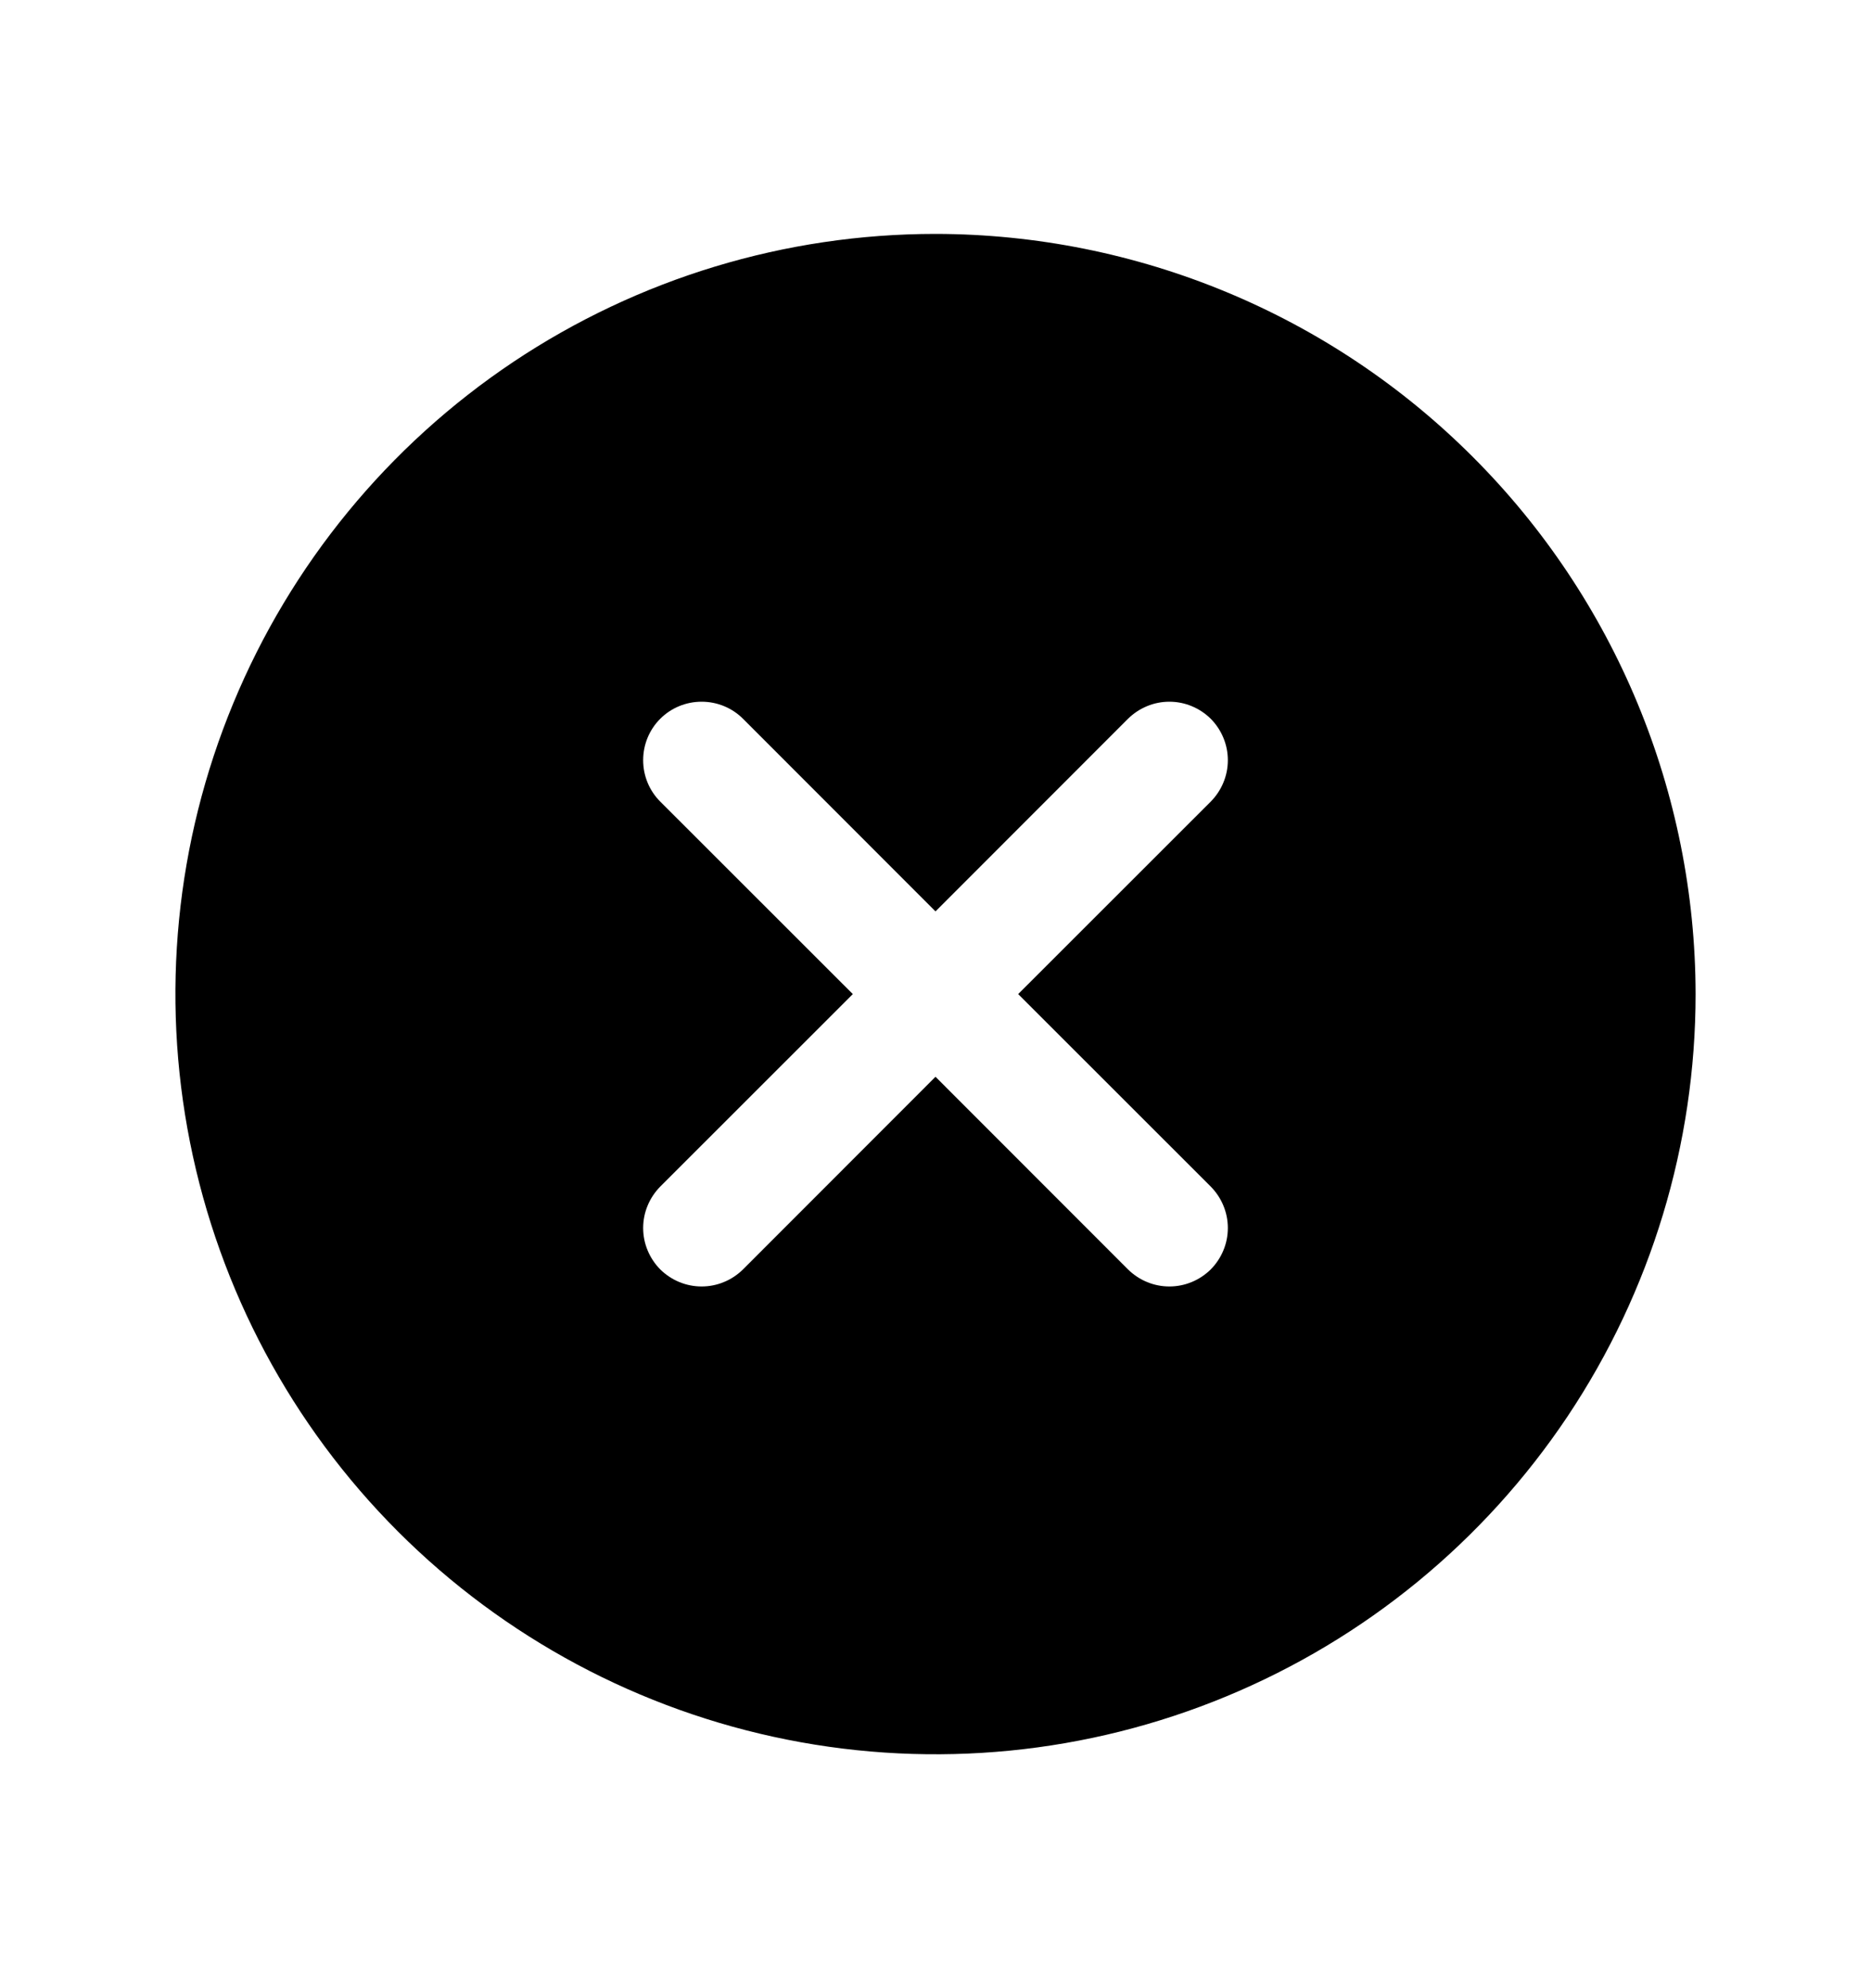 <svg width="16" height="17" viewBox="0 0 16 17" fill="none" xmlns="http://www.w3.org/2000/svg">
<path d="M8 2C6.714 2 5.458 2.381 4.389 3.095C3.32 3.81 2.487 4.825 1.995 6.013C1.503 7.2 1.374 8.507 1.625 9.768C1.876 11.029 2.495 12.187 3.404 13.096C4.313 14.005 5.471 14.624 6.732 14.875C7.993 15.126 9.3 14.997 10.487 14.505C11.675 14.013 12.69 13.18 13.405 12.111C14.119 11.042 14.5 9.786 14.5 8.5C14.498 6.777 13.813 5.124 12.594 3.906C11.376 2.687 9.723 2.002 8 2ZM10.354 10.146C10.4 10.193 10.437 10.248 10.462 10.309C10.487 10.369 10.5 10.434 10.5 10.5C10.5 10.566 10.487 10.631 10.462 10.691C10.437 10.752 10.4 10.807 10.354 10.854C10.307 10.9 10.252 10.937 10.191 10.962C10.131 10.987 10.066 11 10 11C9.934 11 9.869 10.987 9.809 10.962C9.748 10.937 9.693 10.9 9.646 10.854L8 9.207L6.354 10.854C6.307 10.9 6.252 10.937 6.191 10.962C6.131 10.987 6.066 11 6 11C5.934 11 5.869 10.987 5.809 10.962C5.748 10.937 5.693 10.9 5.646 10.854C5.6 10.807 5.563 10.752 5.538 10.691C5.513 10.631 5.5 10.566 5.5 10.5C5.5 10.434 5.513 10.369 5.538 10.309C5.563 10.248 5.6 10.193 5.646 10.146L7.293 8.5L5.646 6.854C5.552 6.76 5.5 6.633 5.5 6.5C5.5 6.367 5.552 6.24 5.646 6.146C5.74 6.052 5.867 6 6 6C6.133 6 6.26 6.052 6.354 6.146L8 7.793L9.646 6.146C9.693 6.1 9.748 6.063 9.809 6.038C9.869 6.013 9.934 6 10 6C10.066 6 10.131 6.013 10.191 6.038C10.252 6.063 10.307 6.1 10.354 6.146C10.4 6.193 10.437 6.248 10.462 6.309C10.487 6.369 10.5 6.434 10.5 6.5C10.5 6.566 10.487 6.631 10.462 6.691C10.437 6.752 10.4 6.807 10.354 6.854L8.707 8.5L10.354 10.146Z" fill="#979797" style="fill:#979797;fill:color(display-p3 0.592 0.592 0.592);fill-opacity:1;"/>
</svg>
